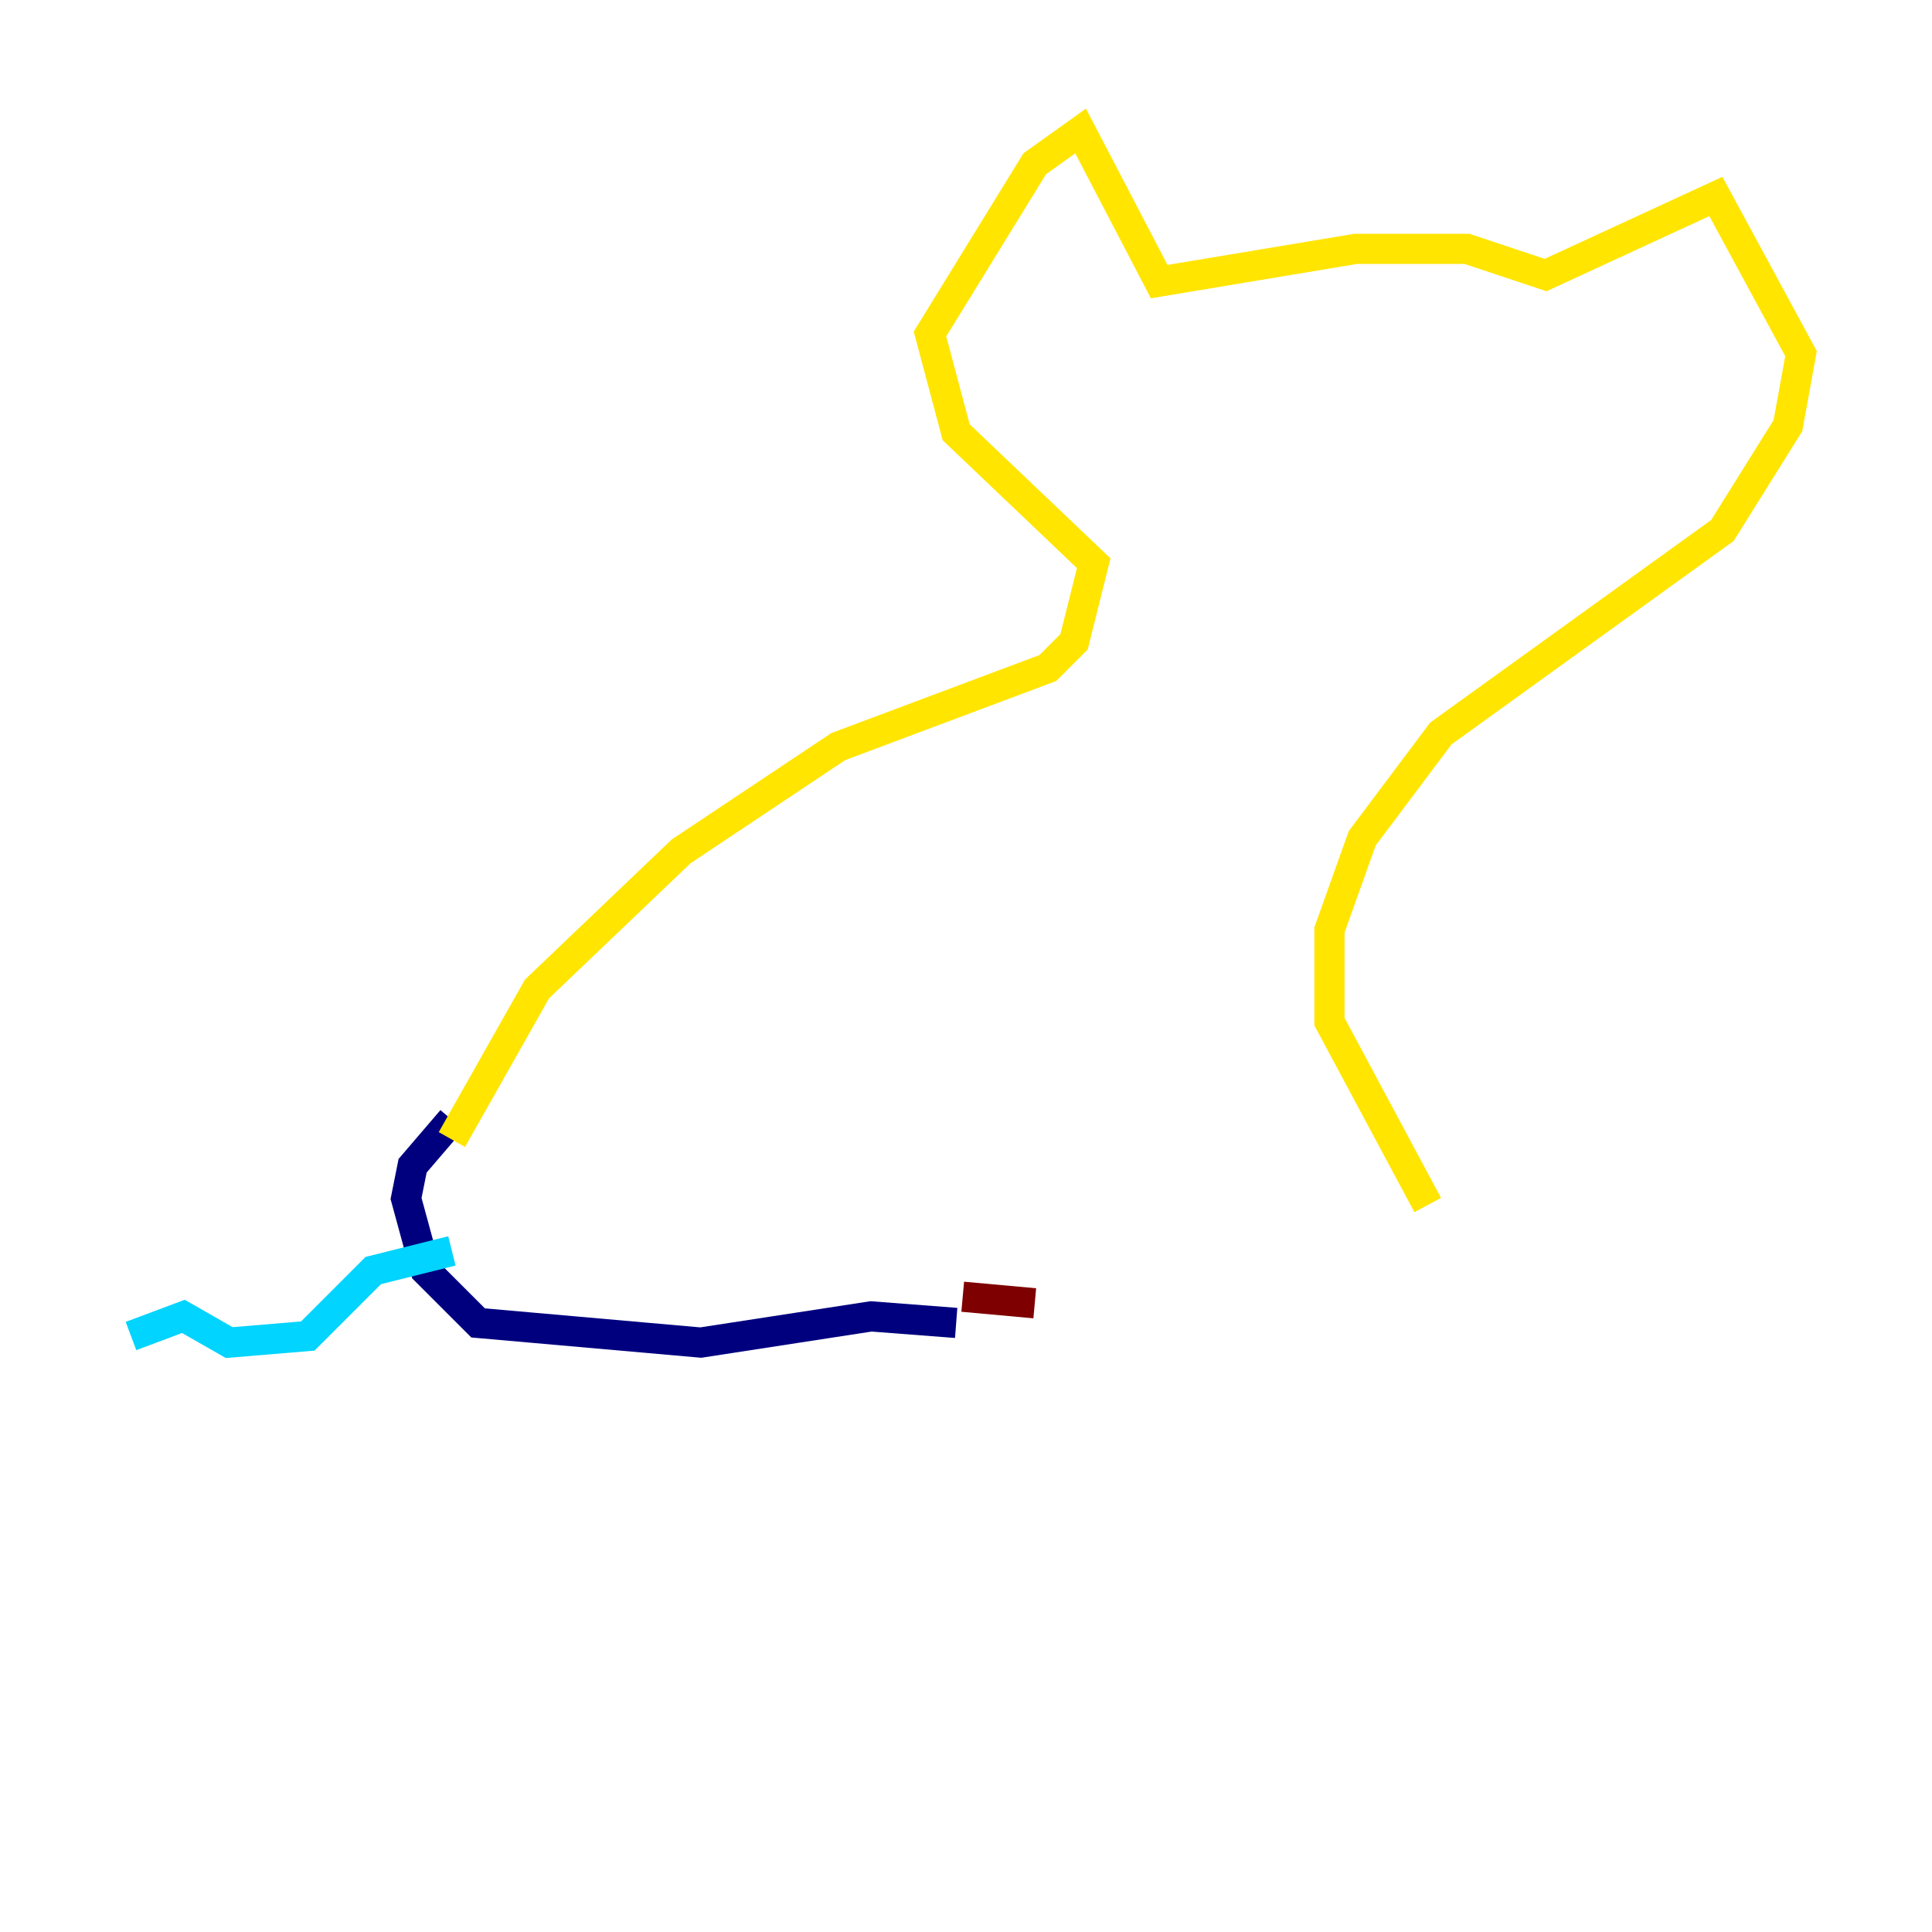 <?xml version="1.0" encoding="utf-8" ?>
<svg baseProfile="tiny" height="128" version="1.2" viewBox="0,0,128,128" width="128" xmlns="http://www.w3.org/2000/svg" xmlns:ev="http://www.w3.org/2001/xml-events" xmlns:xlink="http://www.w3.org/1999/xlink"><defs /><polyline fill="none" points="63.349,87.647 57.709,87.214 46.427,88.949 31.675,87.647 28.203,84.176 26.902,79.403 27.336,77.234 29.939,74.197" stroke="#00007f" stroke-width="2" /><polyline fill="none" points="29.939,82.875 24.732,84.176 20.393,88.515 15.186,88.949 12.149,87.214 8.678,88.515" stroke="#00d4ff" stroke-width="2" /><polyline fill="none" points="29.939,75.498 35.58,65.519 45.125,56.407 55.539,49.464 69.424,44.258 71.159,42.522 72.461,37.315 63.349,28.637 61.614,22.129 68.556,10.848 71.593,8.678 76.8,18.658 89.817,16.488 97.193,16.488 102.4,18.224 113.681,13.017 119.322,23.43 118.454,28.203 114.115,35.146 95.458,48.597 90.251,55.539 88.081,61.614 88.081,67.688 94.59,79.837" stroke="#ffe500" stroke-width="2" /><polyline fill="none" points="63.783,85.912 68.556,86.346" stroke="#7f0000" stroke-width="2" /></svg>